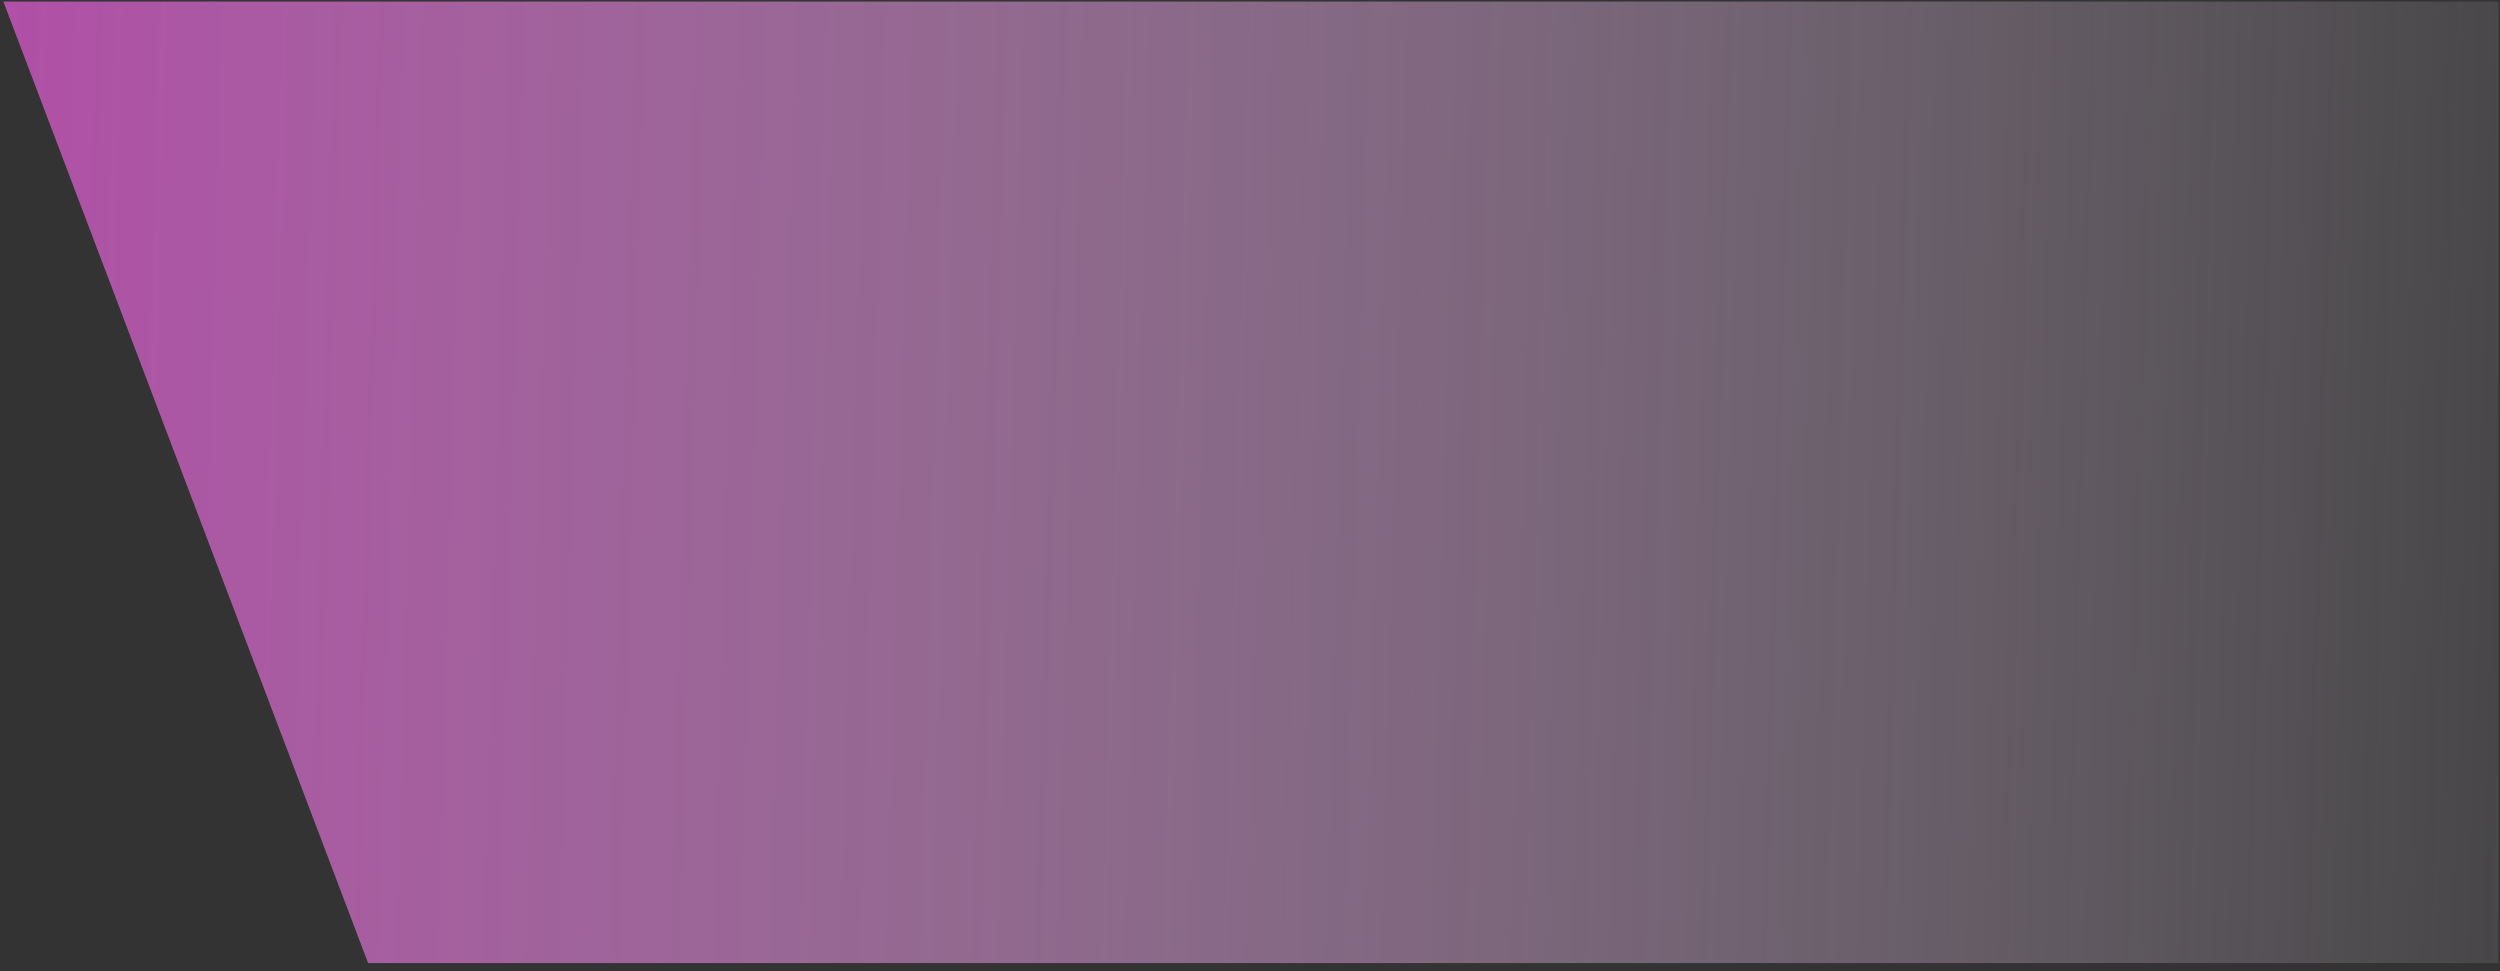 <svg xmlns="http://www.w3.org/2000/svg" width="260" height="101" viewBox="0 0 260 101" fill="none">
  <rect x="0" y="0" width="260" height="101" fill="#333333" stroke="none"/>
  <path d="M38.285 100.162L0.349 0.161H259.849V100.162H38.285Z" fill="url(#paint0_linear_332_541)"/>
  <defs>
    <linearGradient id="paint0_linear_332_541" x1="-58.482" y1="50.161" x2="275.551" y2="59.337" gradientUnits="userSpaceOnUse">
      <stop offset="0.099" stop-color="#B544A9"/>
      <stop offset="1" stop-color="#F8EFFF" stop-opacity="0.06"/>
    </linearGradient>
  </defs>
</svg>